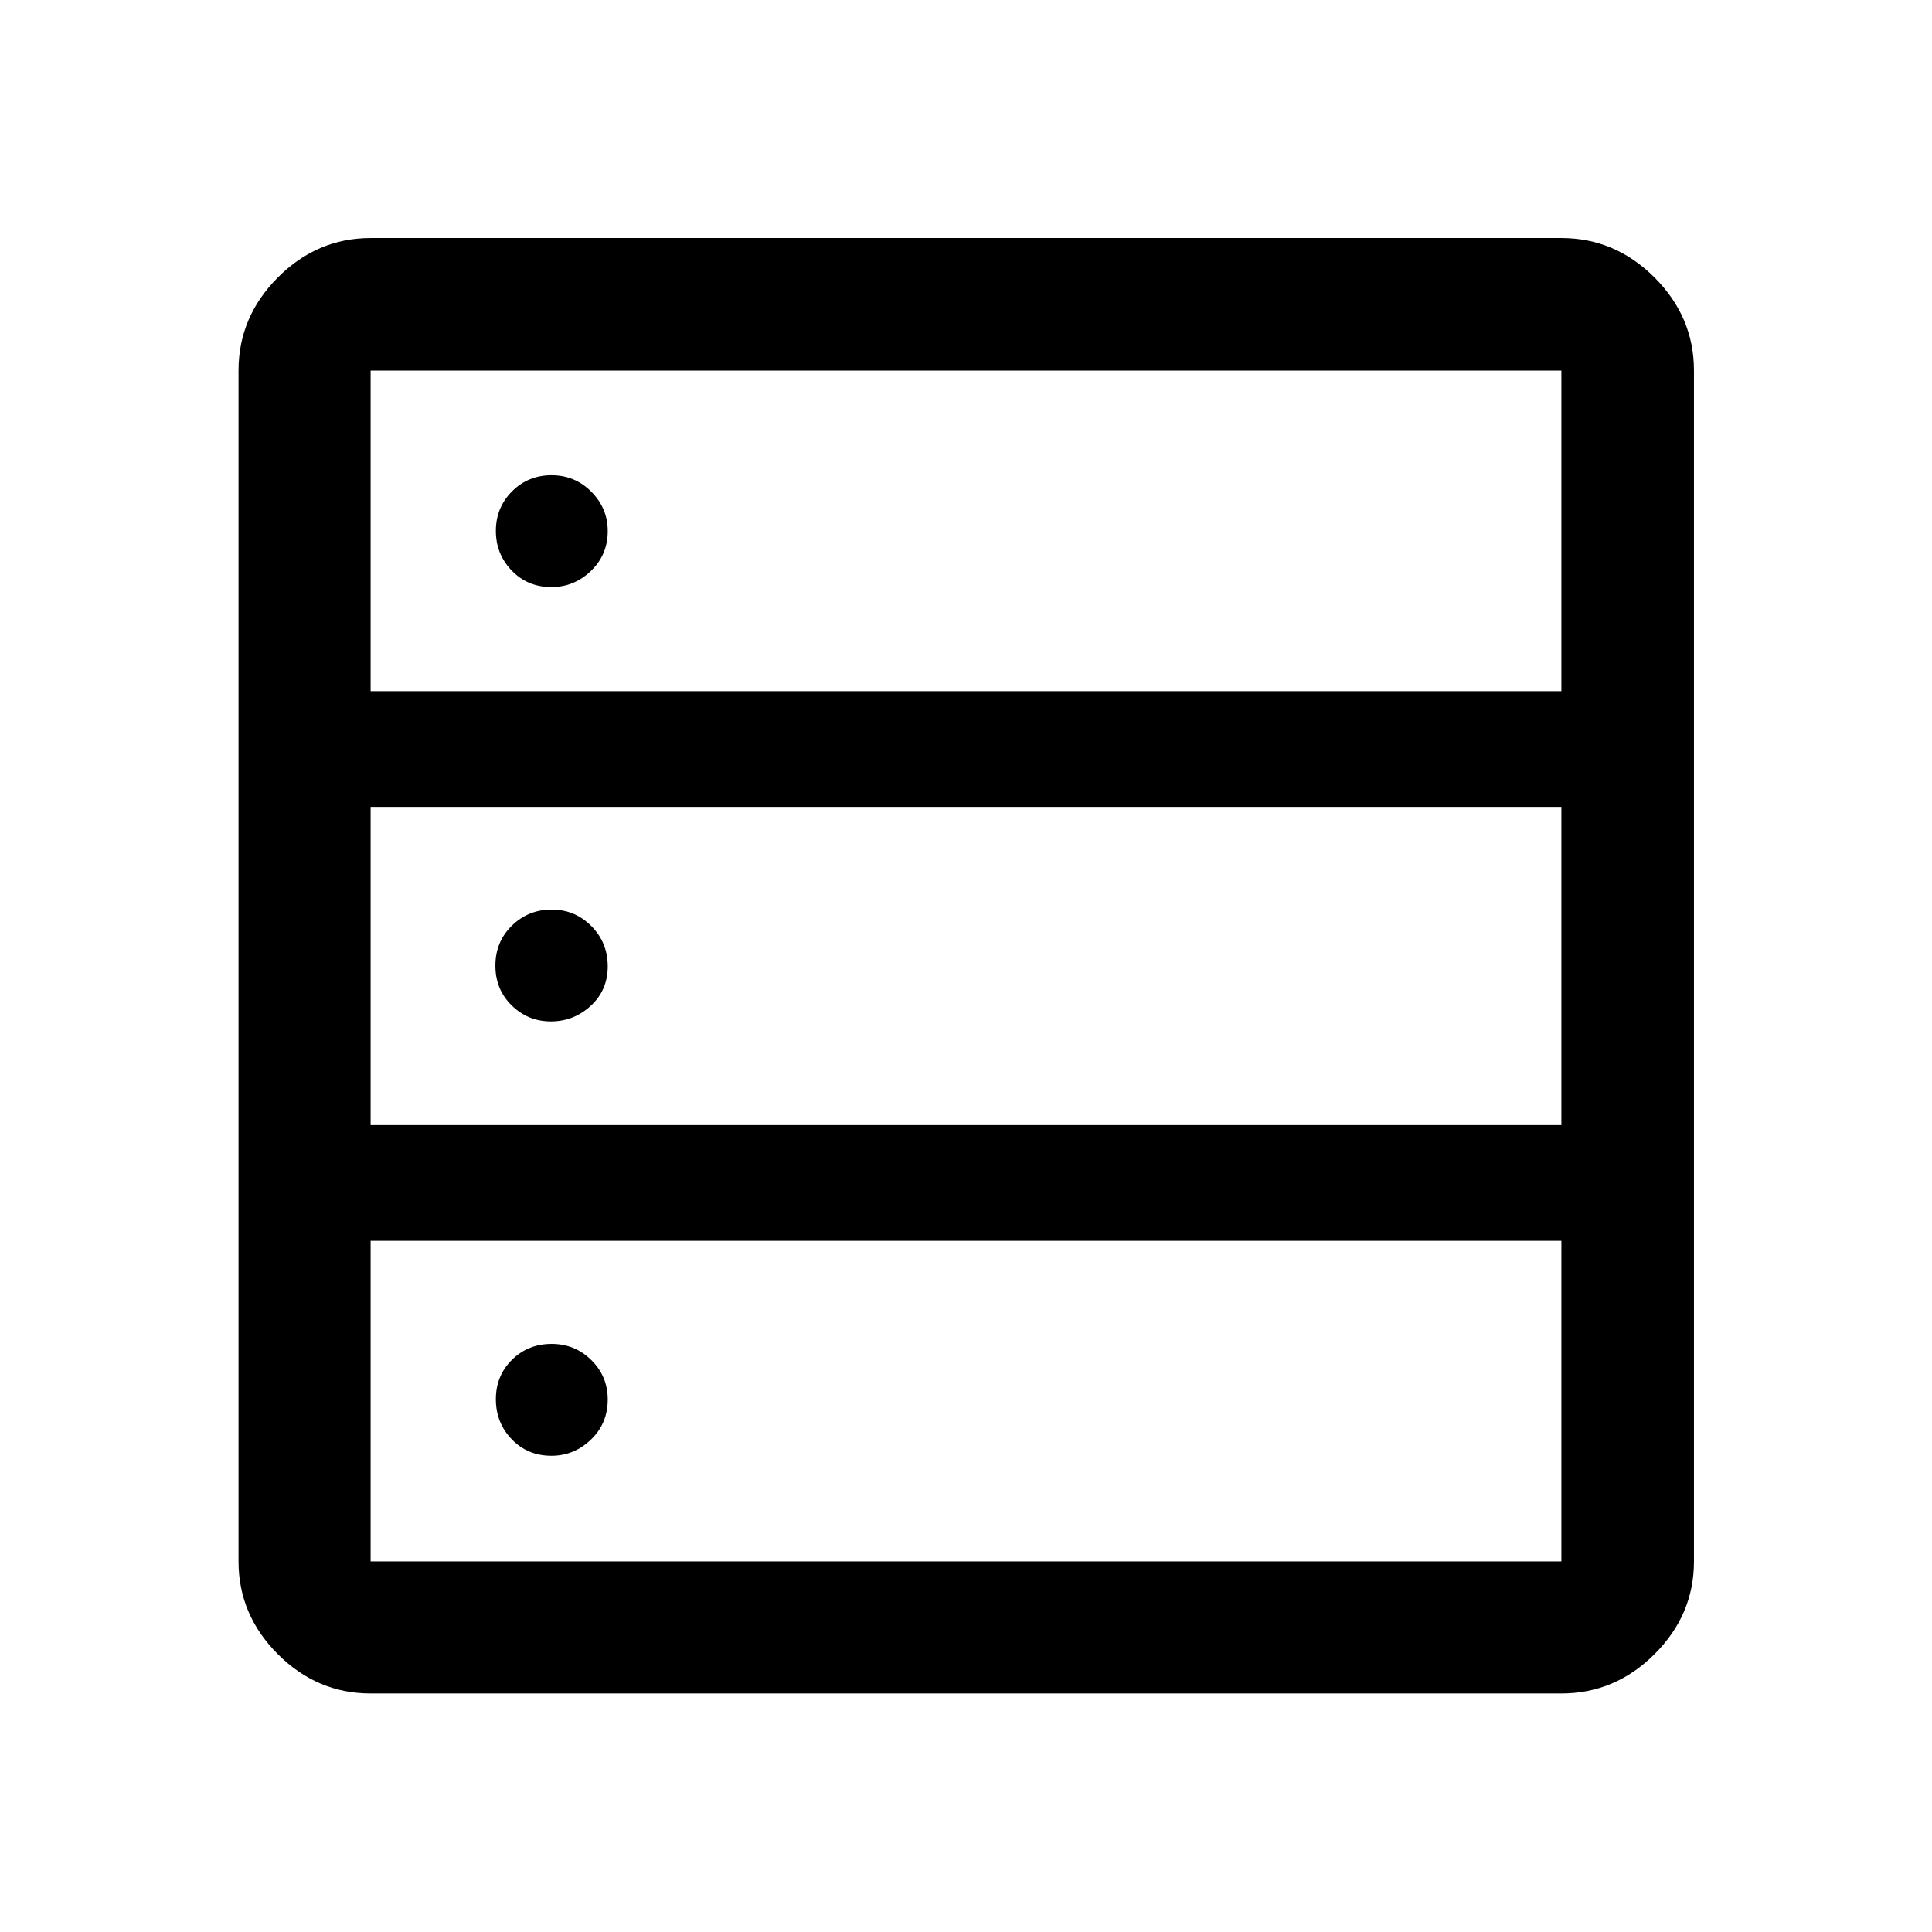 <svg xmlns="http://www.w3.org/2000/svg" height="48" viewBox="0 -960 960 960" width="48"><path d="M184.152-118.522q-26.568 0-46.099-19.531-19.531-19.531-19.531-46.099v-591.696q0-26.666 19.531-46.268t46.099-19.602h591.696q26.666 0 46.268 19.602t19.602 46.268v591.696q0 26.568-19.602 46.099-19.602 19.531-46.268 19.531H184.152Zm0-498.021h591.696v-159.305H184.152v159.305Zm0 215.586h591.696v-158.086H184.152v158.086Zm0 216.805h591.696v-159.305H184.152v159.305Zm89.843-484.131q-11.821 0-19.712-8.186-7.892-8.186-7.892-19.757 0-11.571 8.013-19.607 8.013-8.037 19.692-8.037 11.571 0 19.727 8.196 8.155 8.195 8.155 19.549 0 11.821-8.368 19.832-8.369 8.01-19.615 8.01Zm-.25 215.826q-11.352 0-19.473-7.936-8.12-7.936-8.12-19.782 0-11.847 8.187-19.858 8.186-8.01 19.757-8.01 11.571 0 19.727 8.186 8.155 8.186 8.155 20.032 0 11.847-8.44 19.608-8.441 7.76-19.793 7.76Zm.25 215.827q-11.821 0-19.712-8.187-7.892-8.186-7.892-19.902 0-11.716 8.013-19.607t19.692-7.891q11.571 0 19.727 8.05 8.155 8.05 8.155 19.549 0 11.966-8.368 19.977-8.369 8.011-19.615 8.011Z"/></svg>